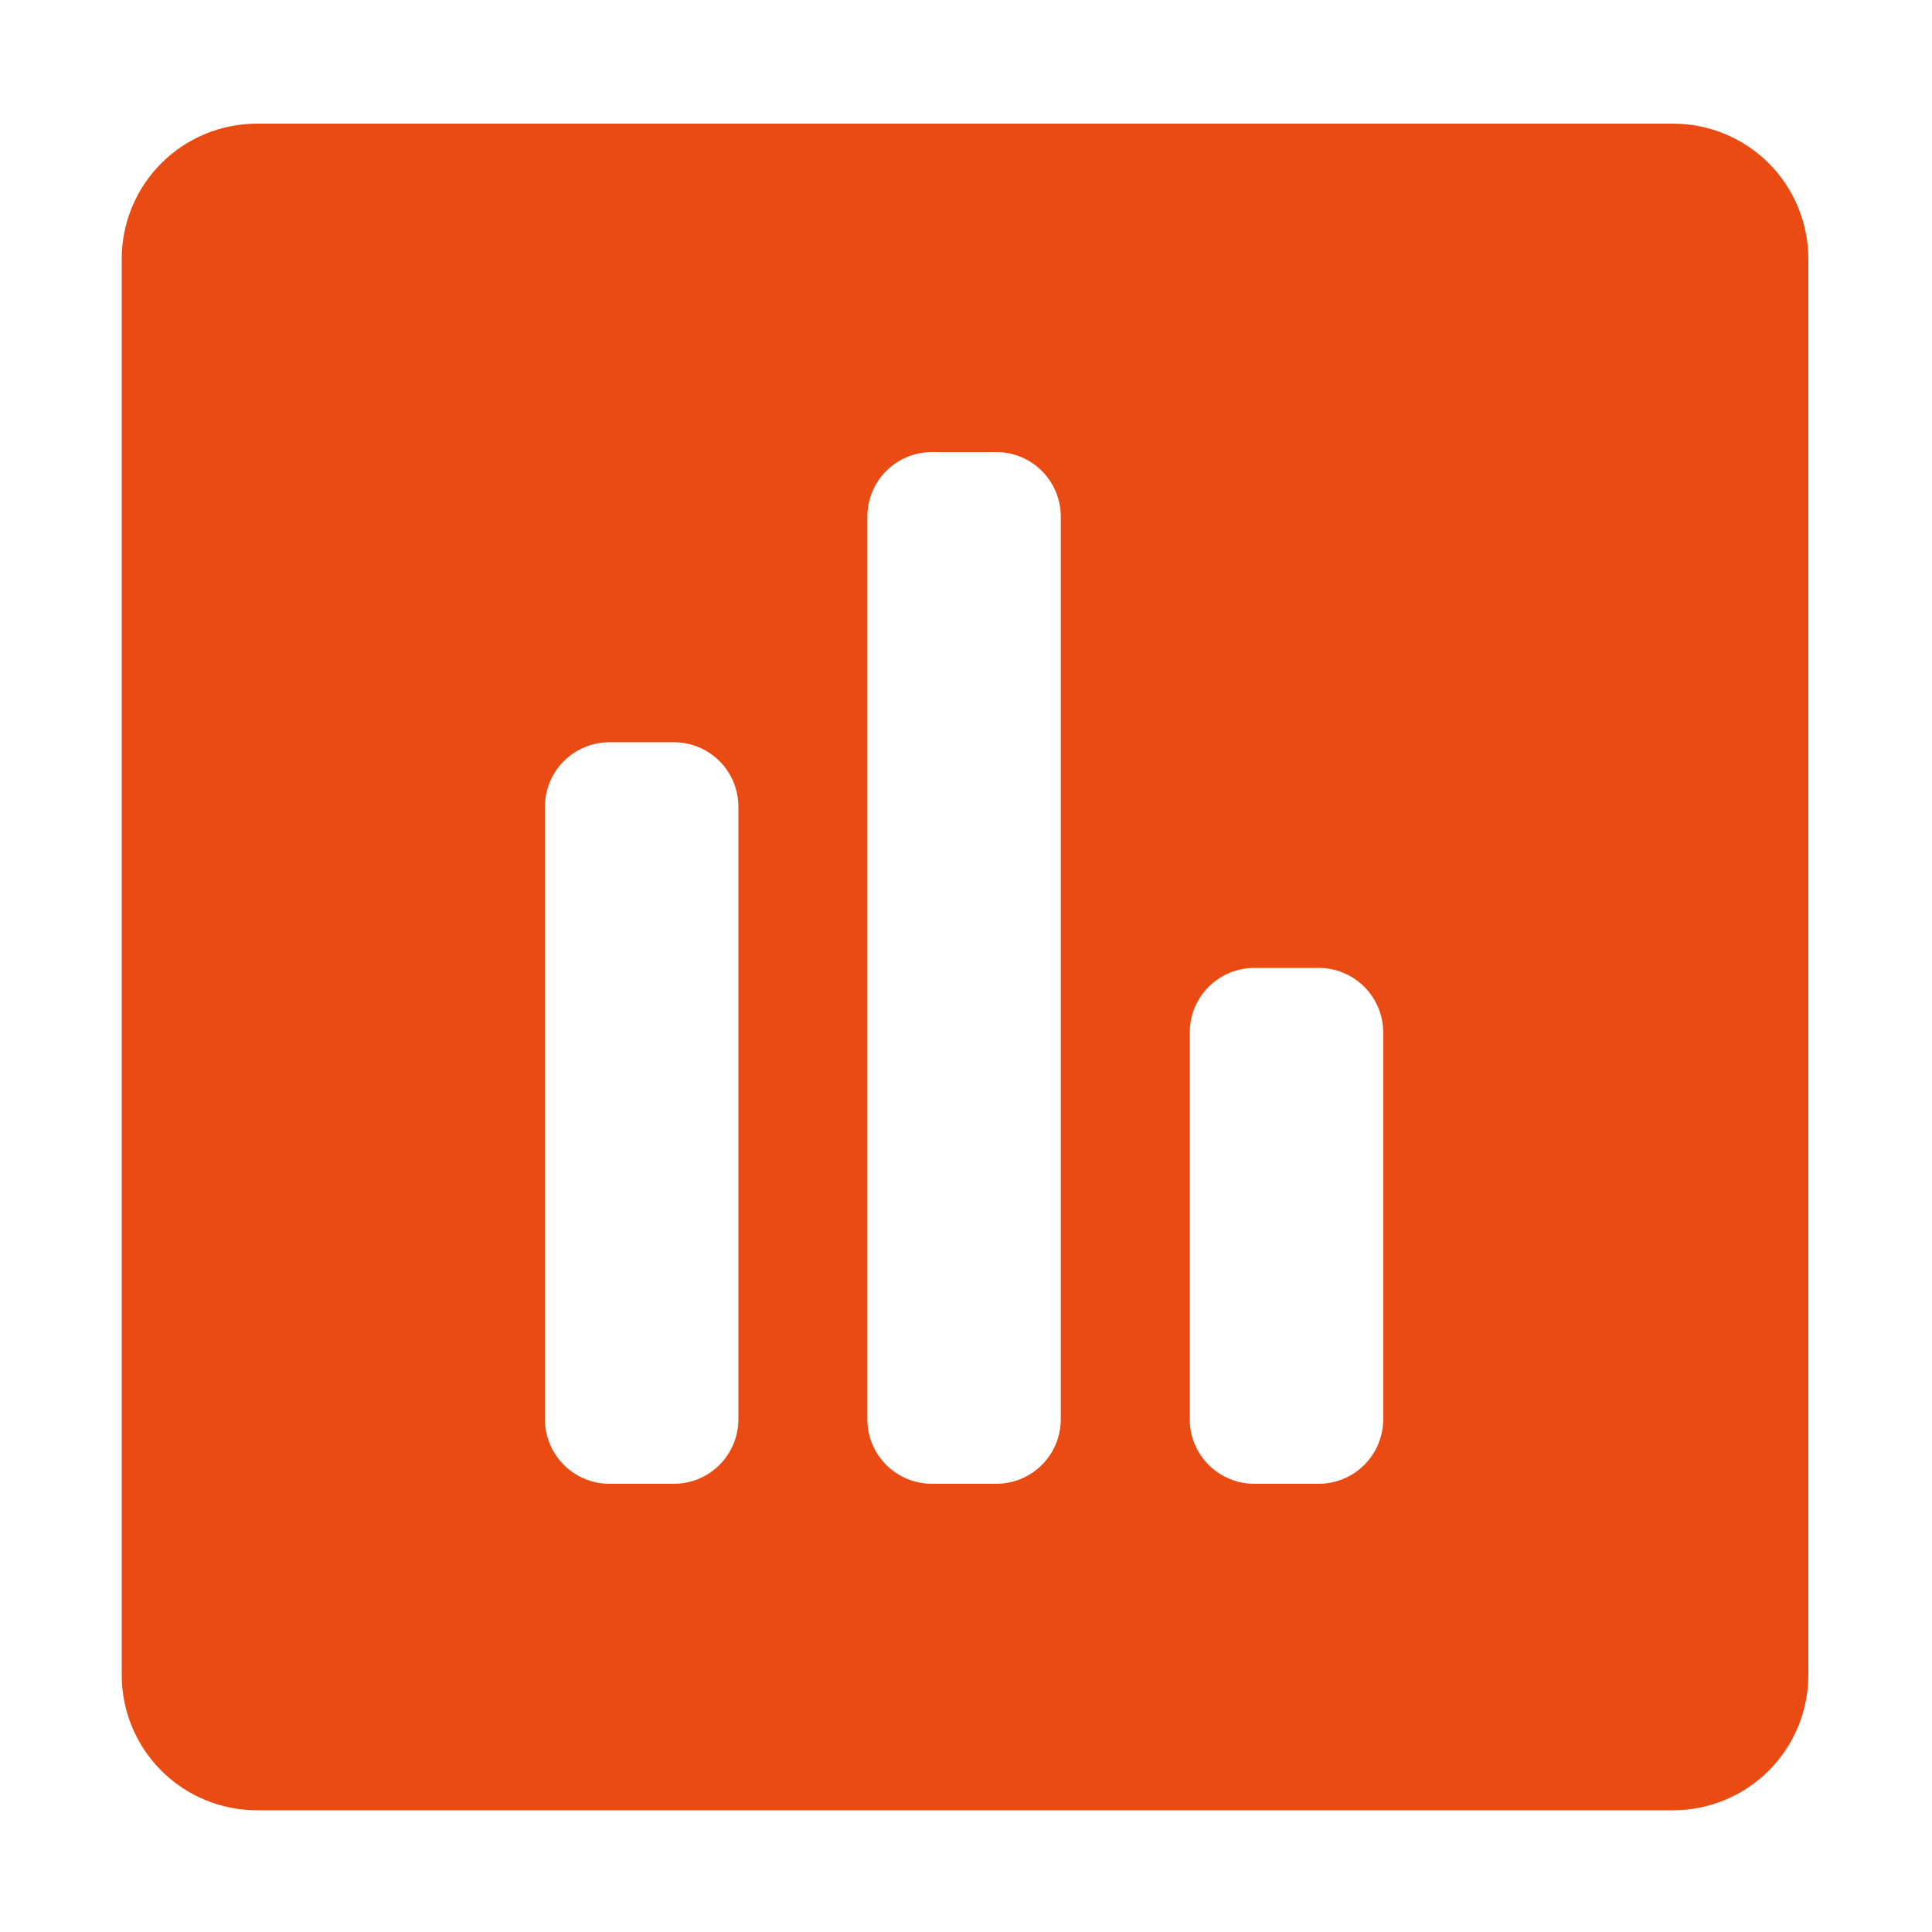 <svg width="100" height="100" viewBox="0 0 100 100" fill="none" xmlns="http://www.w3.org/2000/svg">
<path d="M86.6 6.4H13.3C11.444 6.4 9.663 7.138 8.35 8.45C7.037 9.763 6.3 11.543 6.3 13.4V86.7C6.3 88.556 7.037 90.337 8.35 91.65C9.663 92.963 11.444 93.7 13.3 93.7H86.6C88.457 93.7 90.237 92.963 91.55 91.65C92.862 90.337 93.6 88.556 93.6 86.7V13.4C93.6 11.543 92.862 9.763 91.55 8.45C90.237 7.138 88.457 6.4 86.6 6.4ZM38.219 73.462C38.219 74.347 37.867 75.196 37.241 75.822C36.615 76.448 35.766 76.8 34.881 76.8H31.544C30.659 76.8 29.81 76.448 29.184 75.822C28.558 75.196 28.206 74.347 28.206 73.462V41.756C28.206 40.871 28.558 40.022 29.184 39.396C29.81 38.771 30.659 38.419 31.544 38.419H34.881C35.766 38.419 36.615 38.771 37.241 39.396C37.867 40.022 38.219 40.871 38.219 41.756V73.462ZM54.906 73.462C54.906 74.347 54.554 75.196 53.929 75.822C53.303 76.448 52.454 76.8 51.569 76.8H48.231C47.346 76.8 46.497 76.448 45.871 75.822C45.245 75.196 44.894 74.347 44.894 73.462V26.738C44.894 25.853 45.245 25.004 45.871 24.378C46.497 23.752 47.346 23.4 48.231 23.4H51.569C52.454 23.4 53.303 23.752 53.929 24.378C54.554 25.004 54.906 25.853 54.906 26.738V73.462ZM71.594 73.462C71.594 74.347 71.242 75.196 70.616 75.822C69.99 76.448 69.141 76.8 68.256 76.8H64.919C64.034 76.8 63.185 76.448 62.559 75.822C61.933 75.196 61.581 74.347 61.581 73.462V53.438C61.581 52.553 61.933 51.704 62.559 51.078C63.185 50.452 64.034 50.1 64.919 50.1H68.256C69.141 50.1 69.99 50.452 70.616 51.078C71.242 51.704 71.594 52.553 71.594 53.438V73.462Z" fill="#EA4B12"/>
</svg>

